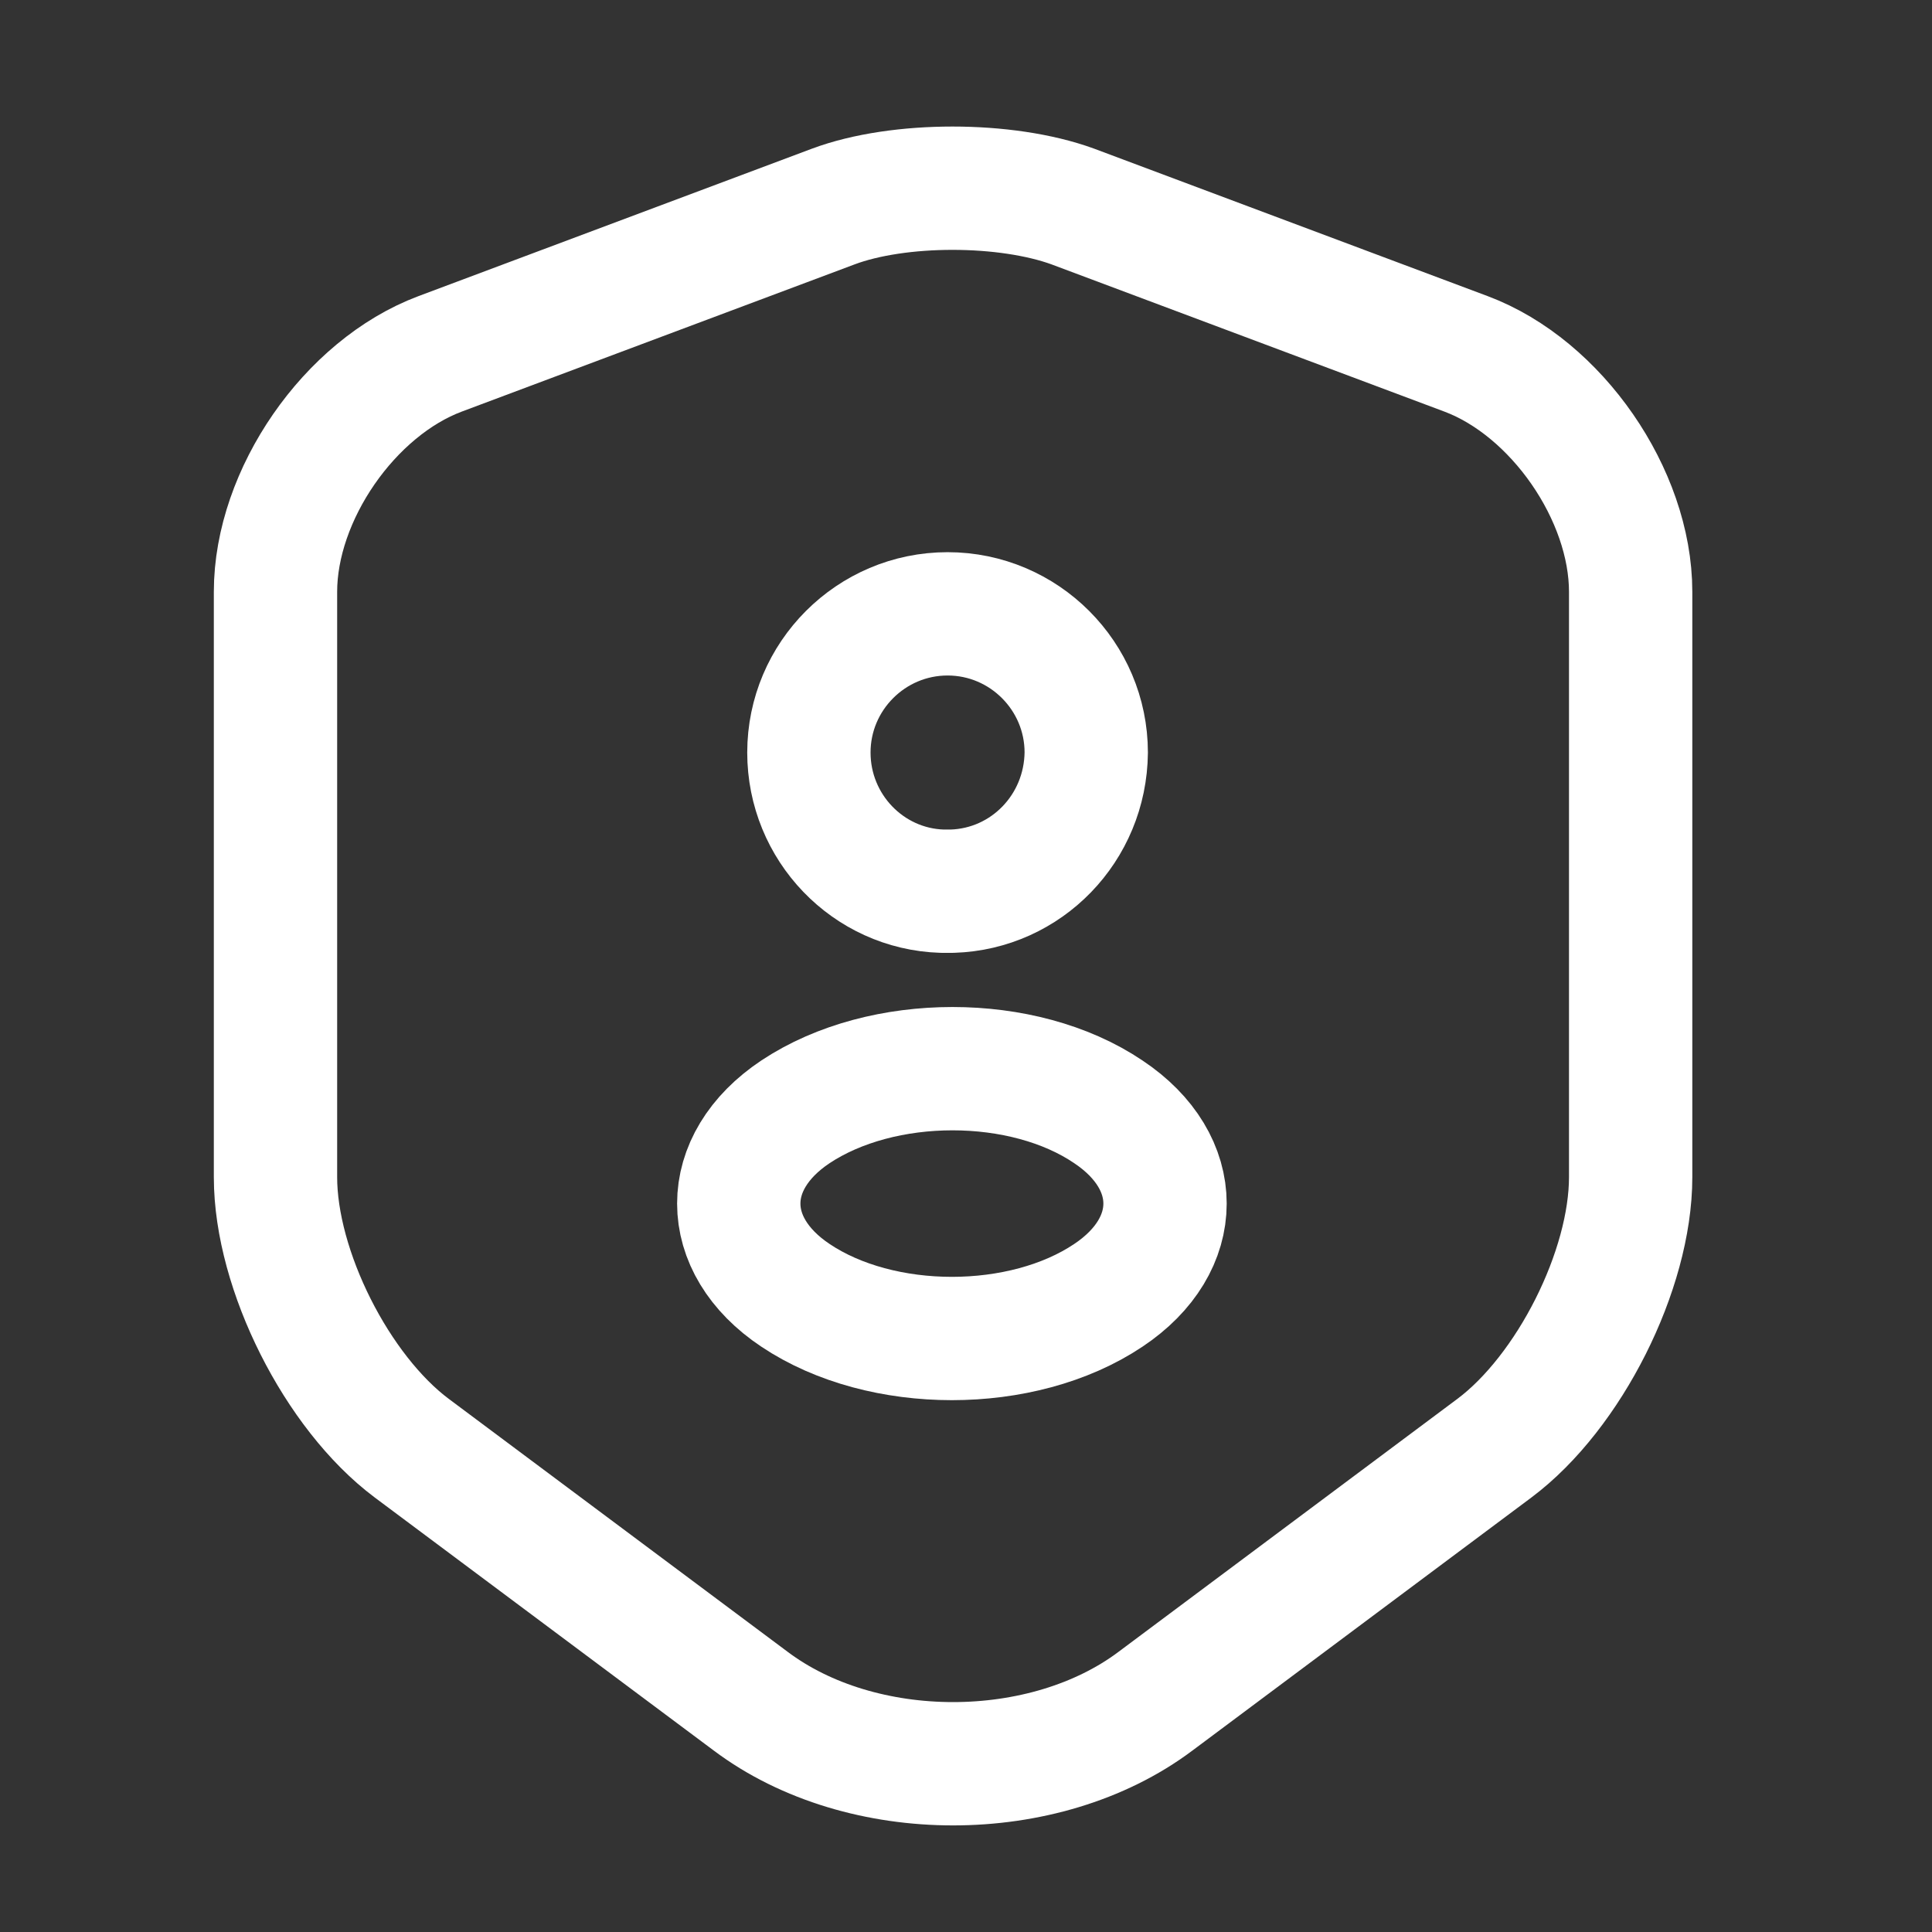 <svg width="47" height="47" viewBox="0 0 47 47" fill="none" xmlns="http://www.w3.org/2000/svg">
<rect x="0" y="0" width="47" height="47" fill="#333333" stroke="none"/>
<path d="M20.272 5.024L10.708 8.608C8.504 9.433 6.702 12.039 6.702 14.397V28.637C6.702 30.899 8.197 33.87 10.018 35.231L18.26 41.383C20.962 43.415 25.409 43.415 28.112 41.383L36.353 35.231C38.174 33.87 39.669 30.899 39.669 28.637V14.397C39.669 12.039 37.867 9.433 35.663 8.608L26.099 5.024C24.47 4.43 21.863 4.43 20.272 5.024Z" stroke="white" stroke-width="3" stroke-linecap="round" stroke-linejoin="round"/>
<path d="M23.167 21.68C23.09 21.68 22.994 21.68 22.918 21.68C21.116 21.623 19.678 20.128 19.678 18.307C19.678 16.448 21.192 14.933 23.052 14.933C24.911 14.933 26.425 16.448 26.425 18.307C26.406 20.147 24.968 21.623 23.167 21.68Z" stroke="white" stroke-width="3" stroke-linecap="round" stroke-linejoin="round"/>
<path d="M19.352 27.047C17.512 28.273 17.512 30.286 19.352 31.512C21.442 32.912 24.872 32.912 26.962 31.512C28.802 30.286 28.802 28.273 26.962 27.047C24.892 25.648 21.461 25.648 19.352 27.047Z" stroke="white" stroke-width="3" stroke-linecap="round" stroke-linejoin="round"/>
</svg>
